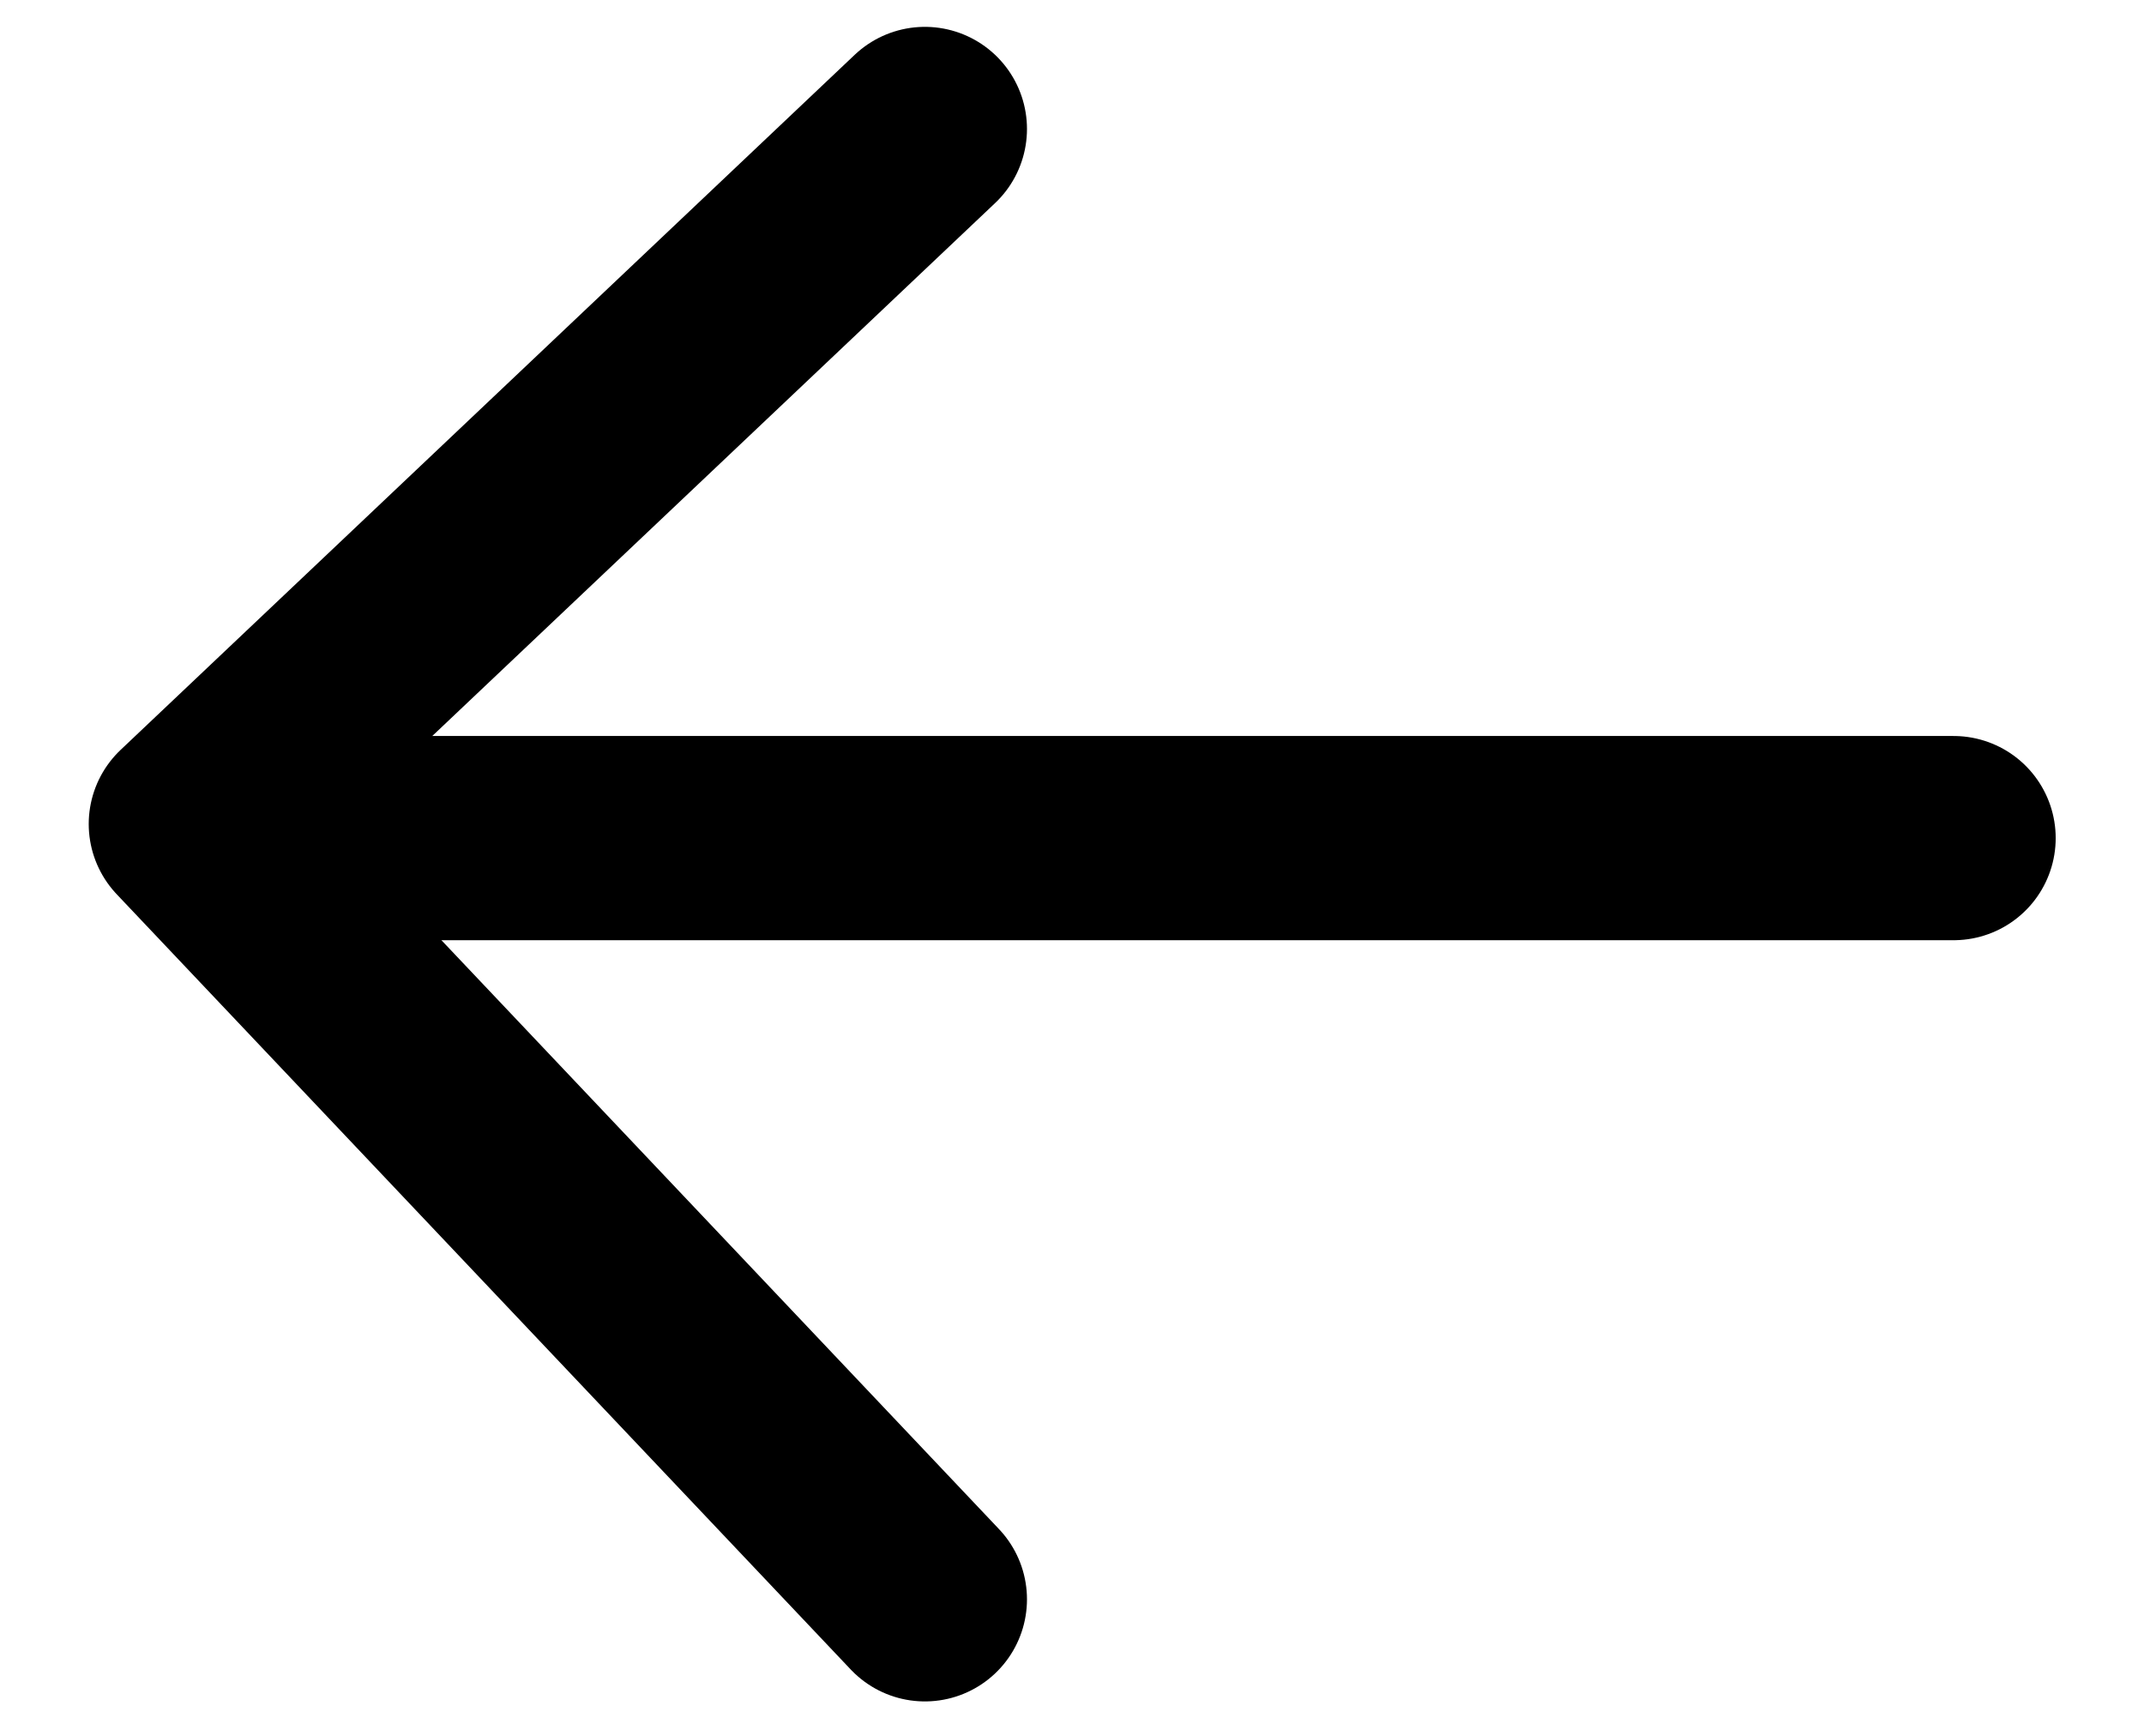 <svg width="21" height="17" viewBox="0 0 21 17" fill="none" xmlns="http://www.w3.org/2000/svg">
<path d="M2.211 8.208L19.135 8.208" stroke="black" stroke-width="2" stroke-linecap="round" stroke-linejoin="round"/>
<path d="M9.059 15.663L1.869 8.07L9.059 1.263" stroke="black" stroke-width="2" stroke-linecap="round" stroke-linejoin="round"/>
</svg>
